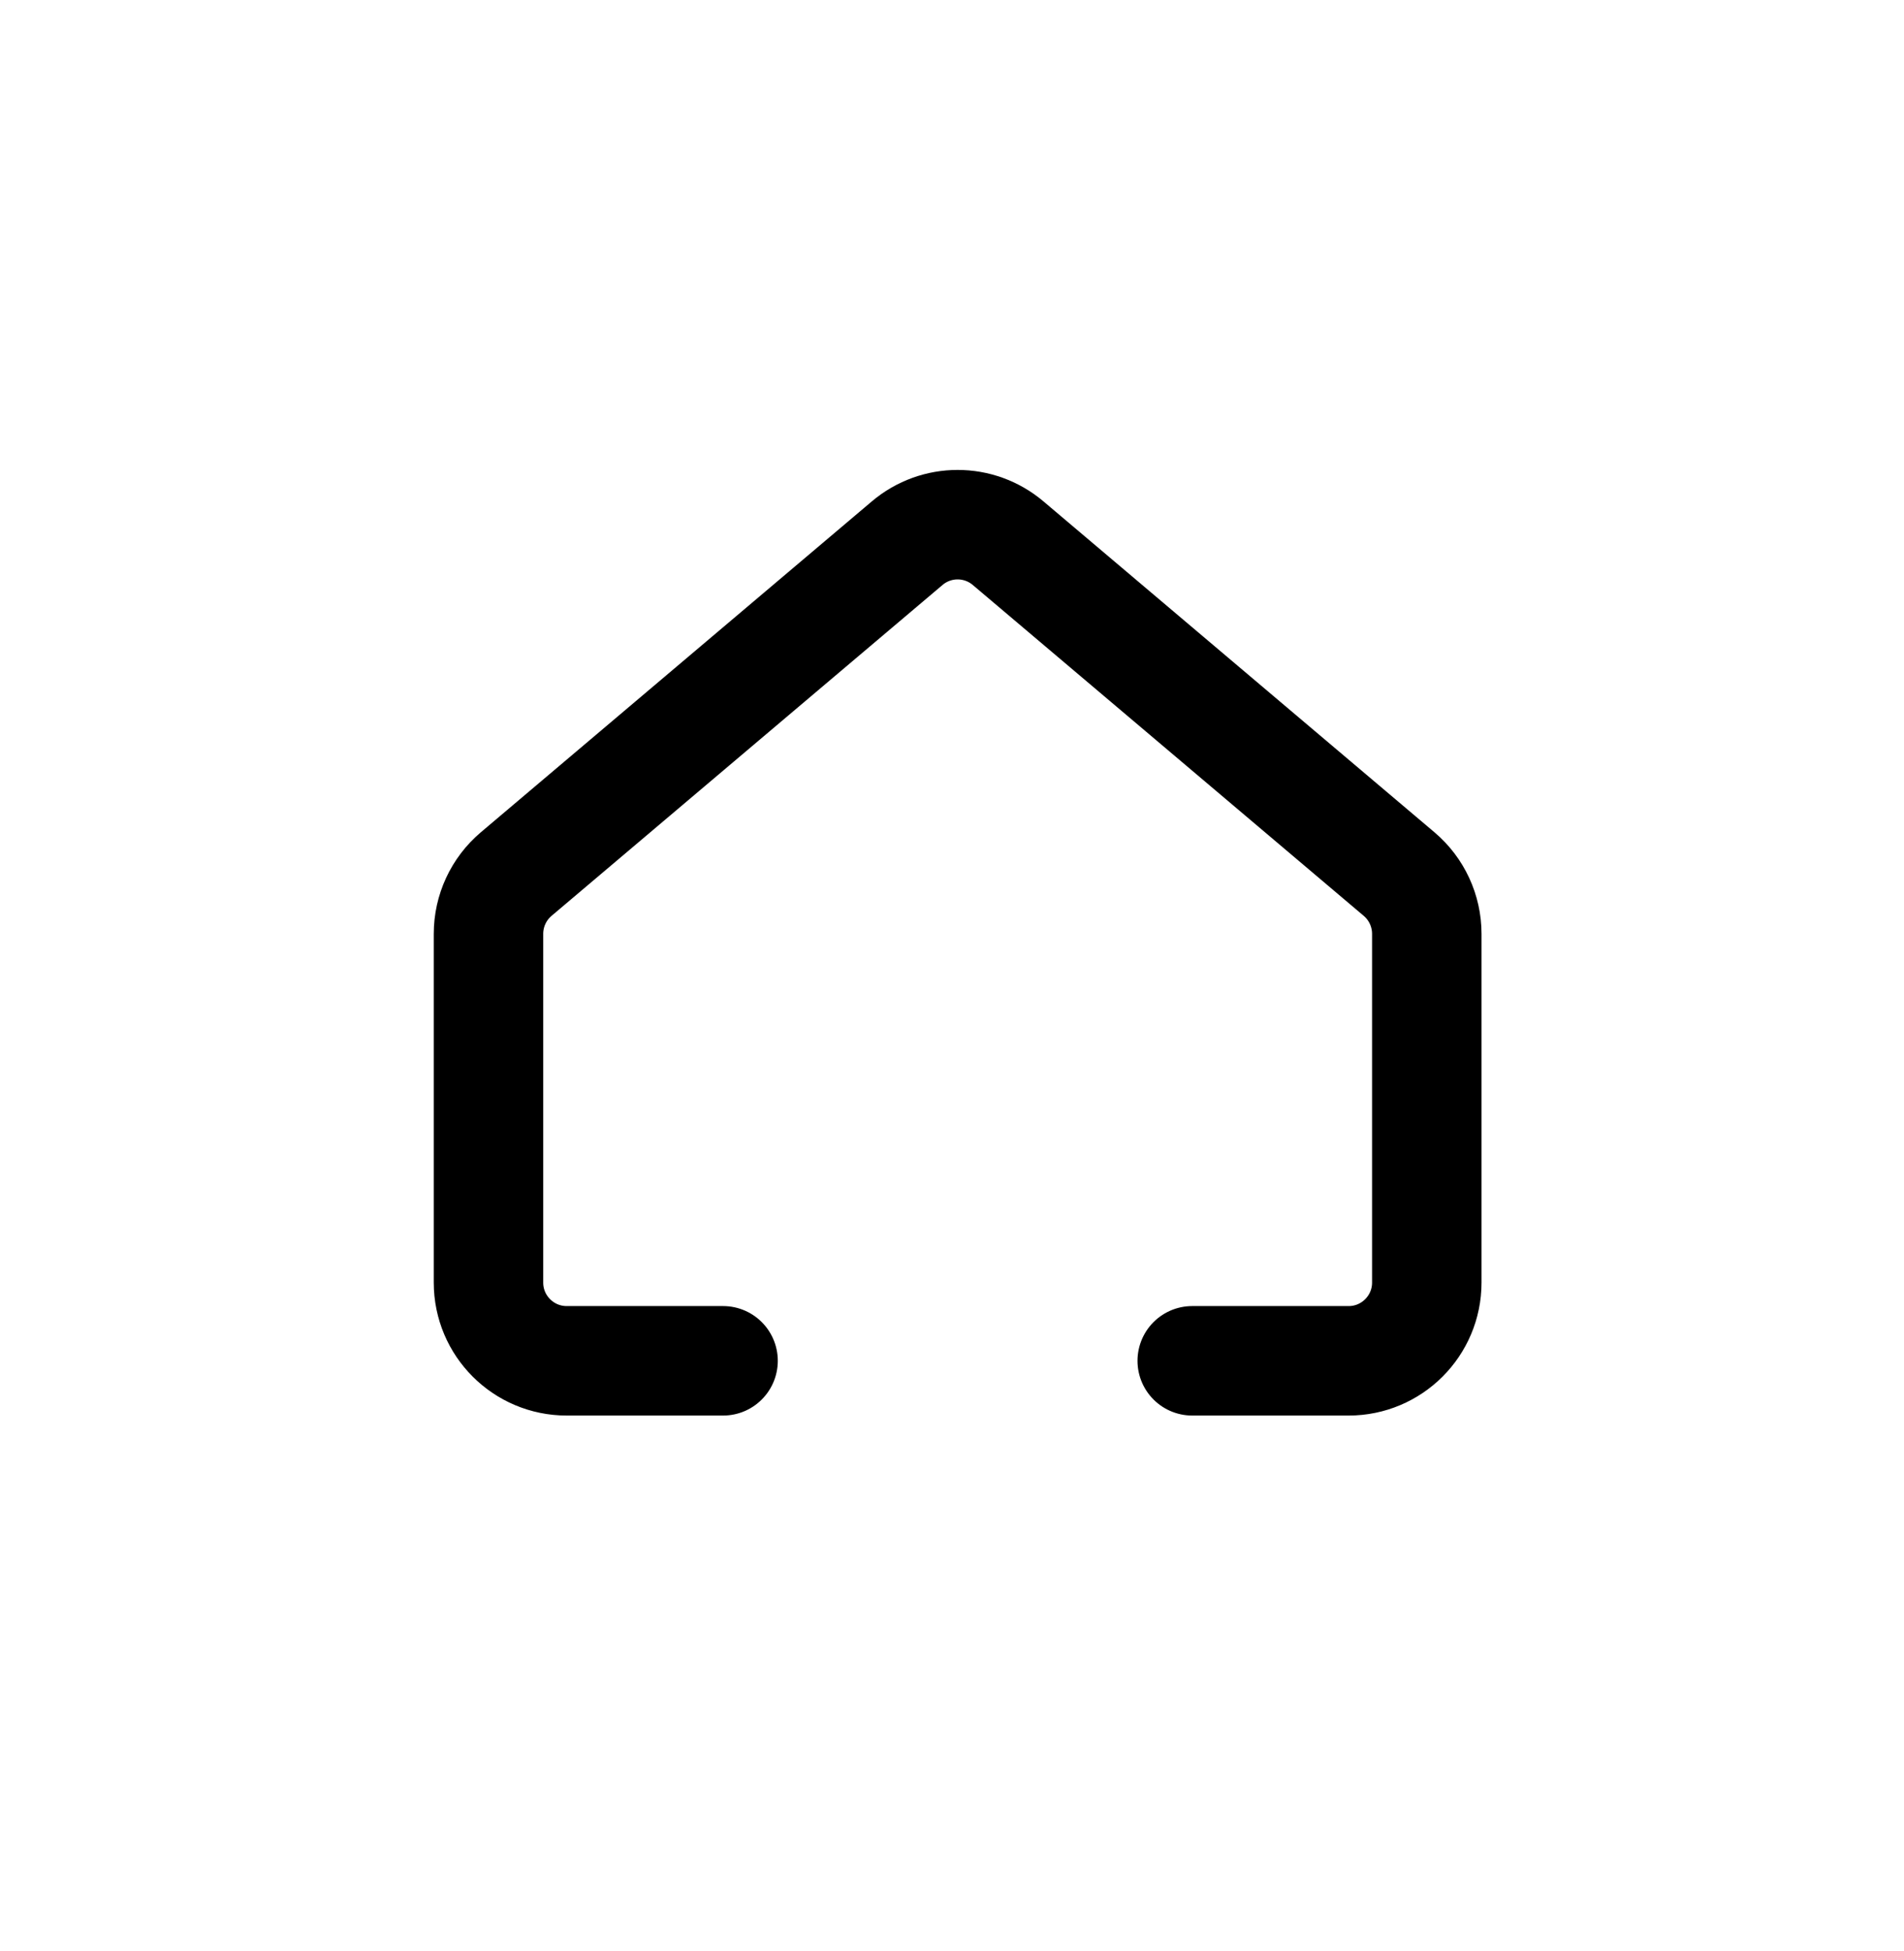 <svg viewBox="0 0 41 42" fill="none" xmlns="http://www.w3.org/2000/svg">
<path d="M25.673 29.295H29.041C29.97 29.295 30.724 28.541 30.724 27.611V20.103C30.724 19.608 30.506 19.137 30.128 18.817L21.709 11.694C21.081 11.162 20.162 11.162 19.534 11.694L11.115 18.817C10.737 19.137 10.519 19.608 10.519 20.103V27.611C10.519 28.541 11.273 29.295 12.203 29.295H15.57" stroke="currentColor" stroke-width="2.357" stroke-linecap="round" stroke-linejoin="round"/>
</svg>
